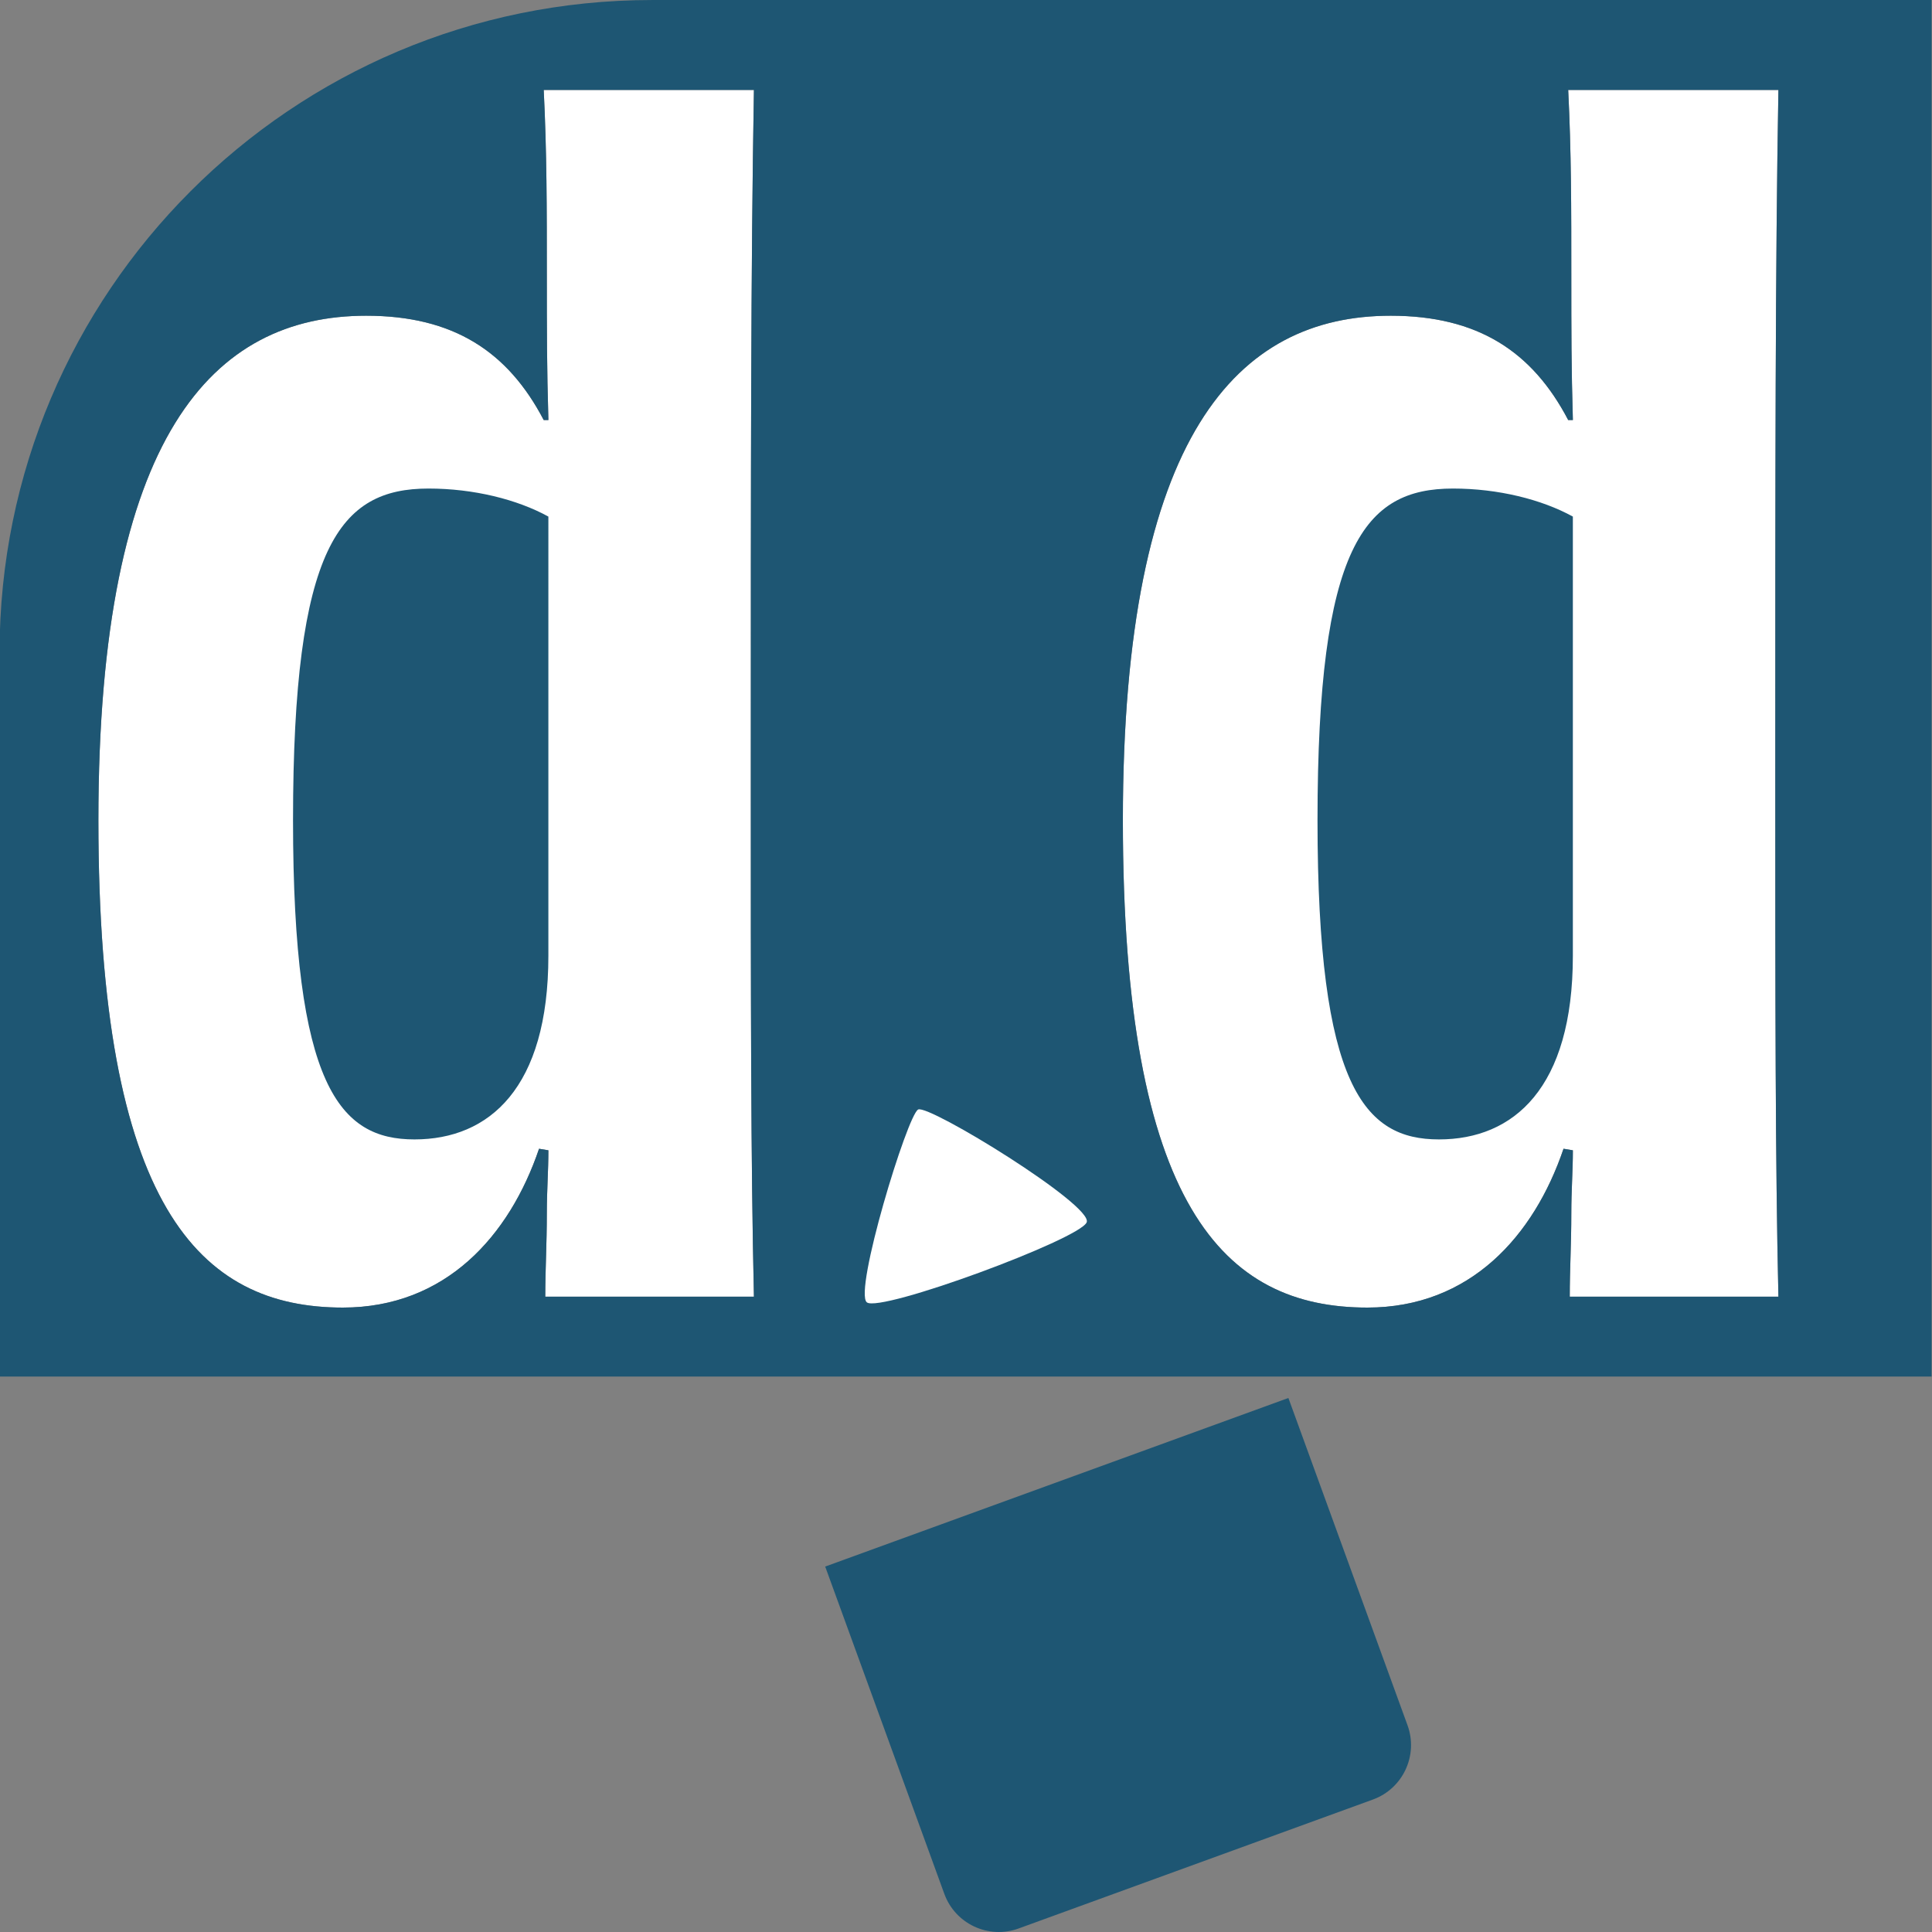 <?xml version="1.0" encoding="utf-8"?>
<!-- Generator: Adobe Illustrator 26.0.3, SVG Export Plug-In . SVG Version: 6.00 Build 0)  -->
<svg version="1.1" id="Layer_1" xmlns="http://www.w3.org/2000/svg" xmlns:xlink="http://www.w3.org/1999/xlink" x="0px" y="0px"
	 viewBox="0 0 1000 1000" style="enable-background:new 0 0 1000 1000;" xml:space="preserve">
<rect x="0" y="0" width="1000" height="1000" fill="#808080" stroke="none"/>
<style type="text/css">
	.st0{fill:none;}
	.st1{fill:#FFFFFF;}
	.st2{fill:#1E5673;}
</style>
<rect id="background" class="st0" width="1000" height="1000"/>
<g id="d.dFill">
	<path class="st1" d="M189.55,163.42c-78.98,0-138.62,61.25-138.62,261.12S103.31,676.8,177.46,676.8
		c53.19,0,86.23-37.07,101.55-82.21l4.84,0.81c0,10.48-0.81,20.95-0.81,32.24c0,16.92-0.81,29.01-0.81,43.52h108
		c-1.61-70.92-1.61-153.13-1.61-268.38c0-161.19,0-263.54,1.61-356.22h-108.8c1.61,32.24,1.61,60.45,1.61,97.52
		c0,25.79,0,46.74,0.81,73.34h-2.42C262.89,181.95,234.68,163.42,189.55,163.42z"/>
	<path class="st1" d="M719.82,163.42c-78.98,0-138.62,61.25-138.62,261.12S633.59,676.8,707.73,676.8
		c53.19,0,86.23-37.07,101.55-82.21l4.84,0.81c0,10.48-0.81,20.95-0.81,32.24c0,16.92-0.81,29.01-0.81,43.52h108
		c-1.61-70.92-1.61-153.13-1.61-268.38c0-161.19,0-263.54,1.61-356.22H811.7c1.61,32.24,1.61,60.45,1.61,97.52
		c0,25.79,0,46.74,0.81,73.34h-2.42C793.16,181.95,764.95,163.42,719.82,163.42z"/>
</g>
<g id="BrowserShape">
	<path class="st2" d="M337.51,0.01C150.98,0.01-0.23,151.22-0.23,337.75v374.76h1000V0.01H337.51z M390.23,671.16h-108
		c0-14.51,0.81-26.6,0.81-43.52c0-11.28,0.81-21.76,0.81-32.24l-4.84-0.81c-15.31,45.13-48.36,82.21-101.55,82.21
		c-74.15,0-126.53-52.39-126.53-252.26s59.64-261.12,138.62-261.12c45.13,0,73.34,18.54,91.88,54h2.42
		c-0.81-26.6-0.81-47.55-0.81-73.34c0-37.07,0-65.28-1.61-97.52h108.8c-1.61,92.68-1.61,195.04-1.61,356.22
		C388.61,518.03,388.61,600.23,390.23,671.16z M920.5,671.16h-108c0-14.51,0.81-26.6,0.81-43.52c0-11.28,0.81-21.76,0.81-32.24
		l-4.84-0.81c-15.31,45.13-48.36,82.21-101.55,82.21c-74.15,0-126.53-52.39-126.53-252.26s59.64-261.12,138.62-261.12
		c45.13,0,73.34,18.54,91.88,54h2.42c-0.81-26.6-0.81-47.55-0.81-73.34c0-37.07,0-65.28-1.61-97.52h108.8
		c-1.61,92.68-1.61,195.04-1.61,356.22C918.89,518.03,918.89,600.23,920.5,671.16z"/>
	<path class="st2" d="M681.94,424.54c0,137.81,24.18,165.22,62.86,165.22s69.31-26.6,69.31-95.1V267.38
		c-16.12-8.87-38.68-14.51-62.06-14.51C706.12,252.88,681.94,282.7,681.94,424.54z"/>
	<path class="st2" d="M151.67,424.54c0,137.81,24.18,165.22,62.86,165.22s69.31-26.6,69.31-95.1V267.38
		c-16.12-8.87-38.68-14.51-62.06-14.51C175.85,252.88,151.67,282.7,151.67,424.54z"/>
</g>
<g id="Eraser">
	<path class="st2" d="M710.6,931.44l-183.37,66.74c-15.57,5.67-32.78-2.36-38.45-17.93l-61.66-169.4l239.75-87.26l61.66,169.4
		C734.2,908.56,726.17,925.78,710.6,931.44z"/>
	<path class="st1" d="M562.46,632.68c3.61-8.77-81.62-61.14-87.21-58.4s-33.47,94.3-26.57,99.81
		C455.58,679.6,558.85,641.45,562.46,632.68z"/>
</g>
</svg>
